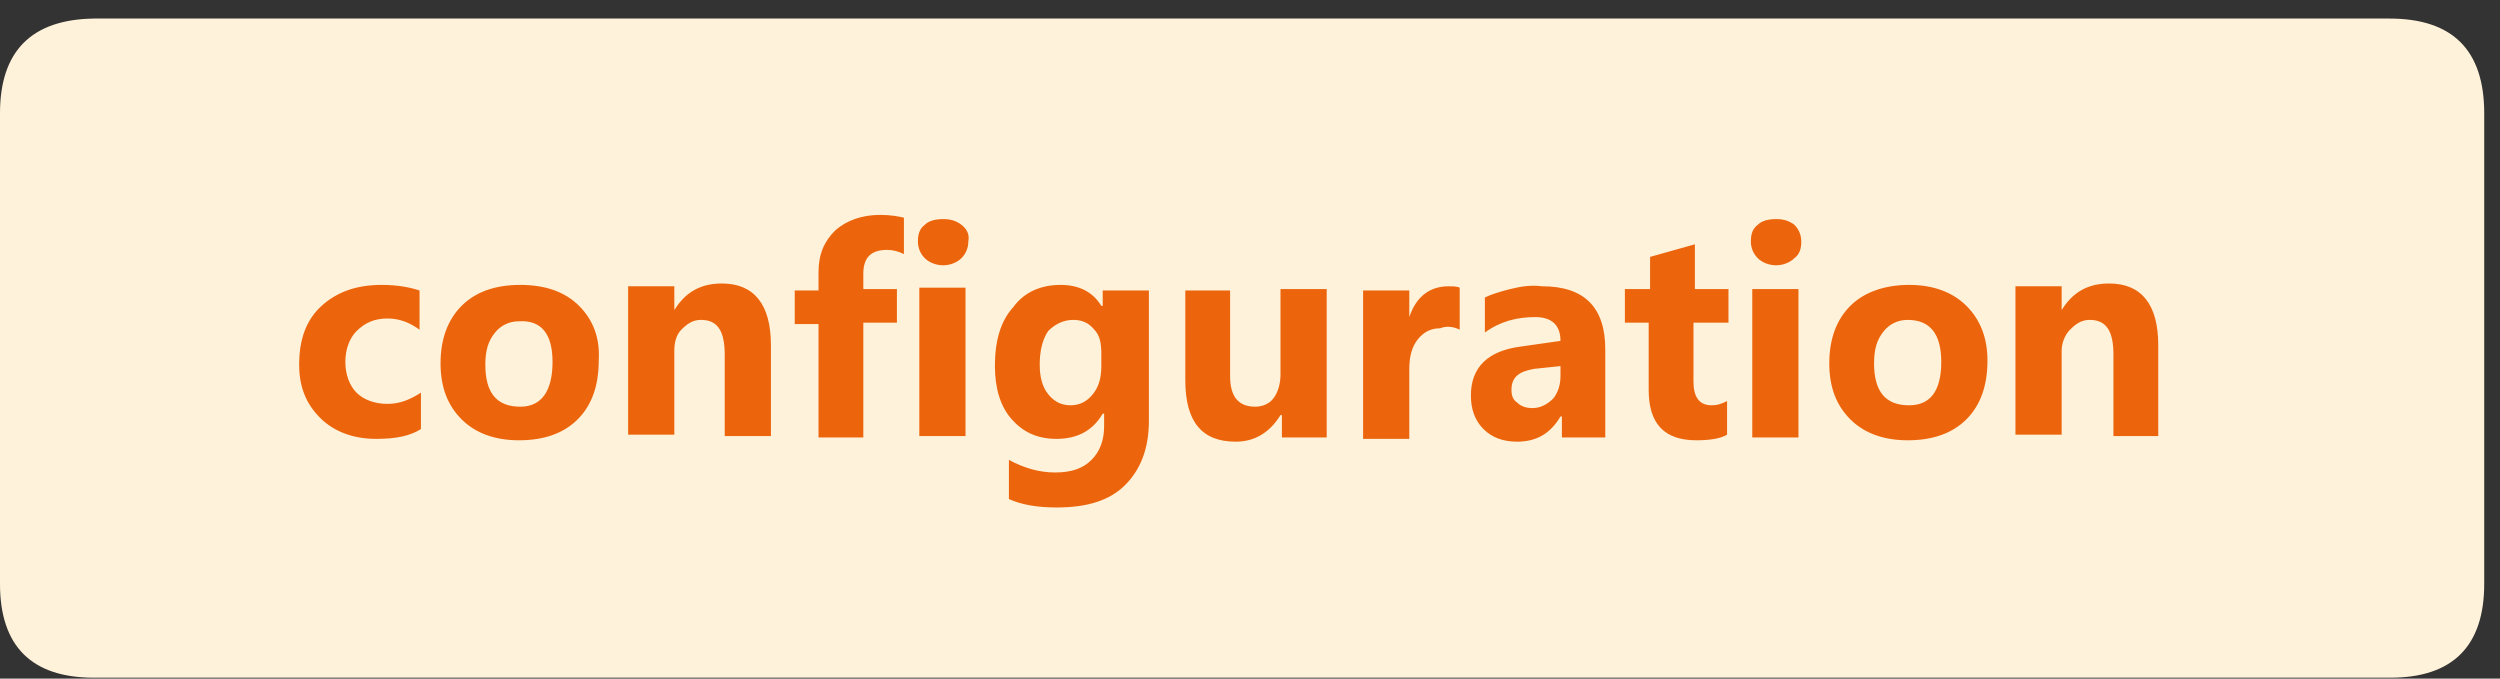 <?xml version="1.0" encoding="utf-8"?>
<!-- Generator: Adobe Illustrator 25.4.2, SVG Export Plug-In . SVG Version: 6.00 Build 0)  -->
<svg version="1.1" id="Capa_1" xmlns="http://www.w3.org/2000/svg" xmlns:xlink="http://www.w3.org/1999/xlink" x="0px" y="0px"
	 viewBox="0 0 269.3 73.1" style="enable-background:new 0 0 269.3 73.1;" xml:space="preserve">
<rect x="0" y="0" width="269.3" height="73.1" fill="#333333" stroke="none"/>
<style type="text/css">
	.st0{fill:#FFF2DA;}
	.st1{fill:#EC650C;}
</style>
<path class="st0" d="M267.6,62.9V12.2c0-6.8-3.4-10.2-10.2-10.2H10.1C3.4,2.1,0,5.5,0,12.2v50.7C0,69.6,3.4,73,10.1,73h247.4
	C264.2,73,267.6,69.6,267.6,62.9z"/>
<g transform="matrix( 1.508, 0, 0, 1.508, 55.9,117.7) ">
	<g transform="matrix( 1, 0, 0, 1, 0,0) ">
		<g>
			<g id="S_mbolo_3_0_Layer0_0_FILL">
				<path class="st1" d="M-9.8-57.7c-1.8,0-3.2,0.5-4.3,1.5s-1.6,2.4-1.6,4.2c0,1.6,0.5,2.8,1.5,3.8c1,1,2.4,1.5,4,1.5
					c1.4,0,2.4-0.2,3.2-0.7v-2.6c-0.8,0.5-1.5,0.8-2.4,0.8c-0.9,0-1.7-0.3-2.2-0.8c-0.5-0.5-0.8-1.3-0.8-2.2c0-0.9,0.3-1.7,0.8-2.2
					c0.6-0.6,1.3-0.9,2.2-0.9c0.9,0,1.6,0.3,2.3,0.8v-2.8C-7.7-57.5-8.6-57.7-9.8-57.7 M4.3-56.2c-1-1-2.4-1.5-4.2-1.5
					s-3.2,0.5-4.2,1.5c-1,1-1.5,2.4-1.5,4.1c0,1.7,0.5,3,1.5,4c1,1,2.4,1.5,4.1,1.5c1.8,0,3.2-0.5,4.2-1.5c1-1,1.5-2.4,1.5-4.2
					C5.8-53.9,5.3-55.2,4.3-56.2 M2.4-52.2c0,2.1-0.8,3.2-2.3,3.2c-1.7,0-2.5-1-2.5-3c0-1,0.2-1.7,0.7-2.3c0.4-0.5,1-0.8,1.7-0.8
					C1.6-55.2,2.4-54.2,2.4-52.2 M11.6-54.5c0.4-0.4,0.8-0.7,1.4-0.7c1.2,0,1.7,0.8,1.7,2.5v5.8H18v-6.5c0-2.9-1.2-4.4-3.5-4.4
					c-1.5,0-2.6,0.6-3.4,1.9v-1.7H7.8v10.6h3.3v-6C11.1-53.5,11.2-54.1,11.6-54.5 M31.9-46.9v-10.6h-3.3v10.6H31.9 M26.3-60.2
					c0.4,0,0.8,0.1,1.2,0.3v-2.6c-0.4-0.1-1-0.2-1.7-0.2c-1.3,0-2.4,0.4-3.2,1.1c-0.8,0.8-1.2,1.7-1.2,3v1.3h-1.7v2.4h1.7v8.1h3.2
					V-55h2.4v-2.4h-2.4v-1.1C24.6-59.7,25.2-60.2,26.3-60.2 M31.6-62c-0.4-0.3-0.8-0.4-1.3-0.4s-1,0.1-1.3,0.4
					c-0.4,0.3-0.5,0.7-0.5,1.2c0,0.5,0.2,0.9,0.5,1.2s0.8,0.5,1.3,0.5s1-0.2,1.3-0.5s0.5-0.7,0.5-1.2C32.2-61.3,32-61.7,31.6-62
					 M41.7-57.4v1.2h-0.1c-0.6-1-1.6-1.5-2.9-1.5c-1.4,0-2.6,0.5-3.4,1.6c-0.9,1-1.3,2.4-1.3,4.2c0,1.6,0.4,2.9,1.2,3.8
					c0.8,0.9,1.8,1.4,3.2,1.4c1.5,0,2.6-0.6,3.3-1.8h0.1v0.9c0,1-0.3,1.8-0.9,2.4c-0.6,0.6-1.4,0.9-2.6,0.9c-1.1,0-2.2-0.3-3.3-0.9
					v2.8c0.9,0.4,2,0.6,3.4,0.6c2.2,0,3.8-0.5,4.9-1.6s1.7-2.6,1.7-4.6v-9.3H41.7 M39.6-55.2c0.6,0,1.1,0.2,1.5,0.7
					c0.4,0.4,0.5,1,0.5,1.7v0.9c0,0.9-0.2,1.5-0.6,2c-0.4,0.5-0.9,0.8-1.6,0.8s-1.2-0.3-1.6-0.8c-0.4-0.5-0.6-1.2-0.6-2.1
					c0-1,0.2-1.8,0.6-2.4C38.3-54.9,38.9-55.2,39.6-55.2 M57.6-57.4h-3.2v6.1c0,0.7-0.2,1.3-0.5,1.7c-0.3,0.4-0.8,0.6-1.3,0.6
					c-1.2,0-1.8-0.7-1.8-2.2v-6.1h-3.2v6.4c0,3,1.2,4.4,3.6,4.4c1.3,0,2.4-0.6,3.2-1.9h0.1v1.6h3.2V-57.4 M70.8-57.4
					C70-57.2,69.4-57,69-56.8v2.5c1.1-0.8,2.3-1.1,3.6-1.1c1.2,0,1.8,0.6,1.8,1.7l-2.8,0.4c-2.4,0.3-3.6,1.5-3.6,3.5
					c0,1,0.3,1.8,0.9,2.4c0.6,0.6,1.4,0.9,2.4,0.9c1.4,0,2.4-0.6,3.1-1.8h0.1v1.5h3.1v-6.3c0-3-1.5-4.5-4.5-4.5
					C72.3-57.7,71.6-57.6,70.8-57.4 M70.9-50.2c0-0.9,0.5-1.3,1.6-1.5l1.9-0.2v0.7c0,0.7-0.2,1.2-0.5,1.6c-0.4,0.4-0.9,0.7-1.5,0.7
					c-0.4,0-0.8-0.1-1.1-0.4C71-49.5,70.9-49.8,70.9-50.2 M67.2-54.5v-3c-0.2-0.1-0.5-0.1-0.8-0.1c-1.3,0-2.3,0.7-2.8,2.2v-1.9h-3.3
					v10.6h3.3v-5c0-0.9,0.2-1.6,0.6-2.1c0.4-0.5,0.9-0.8,1.6-0.8C66.3-54.8,66.8-54.7,67.2-54.5 M91.4-57.4h-3.3v10.6h3.3V-57.4
					 M86.4-55v-2.4H84v-3.2l-3.2,0.9v2.3H79v2.4h1.7v4.8c0,2.4,1.1,3.6,3.4,3.6c0.9,0,1.7-0.1,2.2-0.4v-2.4
					c-0.4,0.2-0.7,0.3-1.1,0.3c-0.9,0-1.3-0.6-1.3-1.7V-55H86.4 M91.1-59.6c0.4-0.3,0.5-0.7,0.5-1.2c0-0.5-0.2-0.9-0.5-1.2
					c-0.4-0.3-0.8-0.4-1.3-0.4s-1,0.1-1.3,0.4c-0.4,0.3-0.5,0.7-0.5,1.2c0,0.5,0.2,0.9,0.5,1.2s0.8,0.5,1.3,0.5S90.8-59.3,91.1-59.6
					 M99.3-57.7c-1.7,0-3.2,0.5-4.2,1.5c-1,1-1.5,2.4-1.5,4.1c0,1.7,0.5,3,1.5,4c1,1,2.4,1.5,4.1,1.5c1.8,0,3.2-0.5,4.2-1.5
					c1-1,1.5-2.4,1.5-4.2c0-1.6-0.5-2.9-1.5-3.9C102.4-57.2,101-57.7,99.3-57.7 M99.3-49.1c-1.7,0-2.5-1-2.5-3c0-1,0.2-1.7,0.7-2.3
					c0.4-0.5,1-0.8,1.7-0.8c1.6,0,2.4,1,2.4,3C101.6-50.1,100.8-49.1,99.3-49.1 M110.8-54.5c0.4-0.4,0.8-0.7,1.4-0.7
					c1.2,0,1.7,0.8,1.7,2.5v5.8h3.2v-6.5c0-2.9-1.2-4.4-3.5-4.4c-1.5,0-2.6,0.6-3.4,1.9v-1.7h-3.3v10.6h3.3v-6
					C110.2-53.5,110.4-54.1,110.8-54.5z"/>
			</g>
		</g>
	</g>
</g>
</svg>
